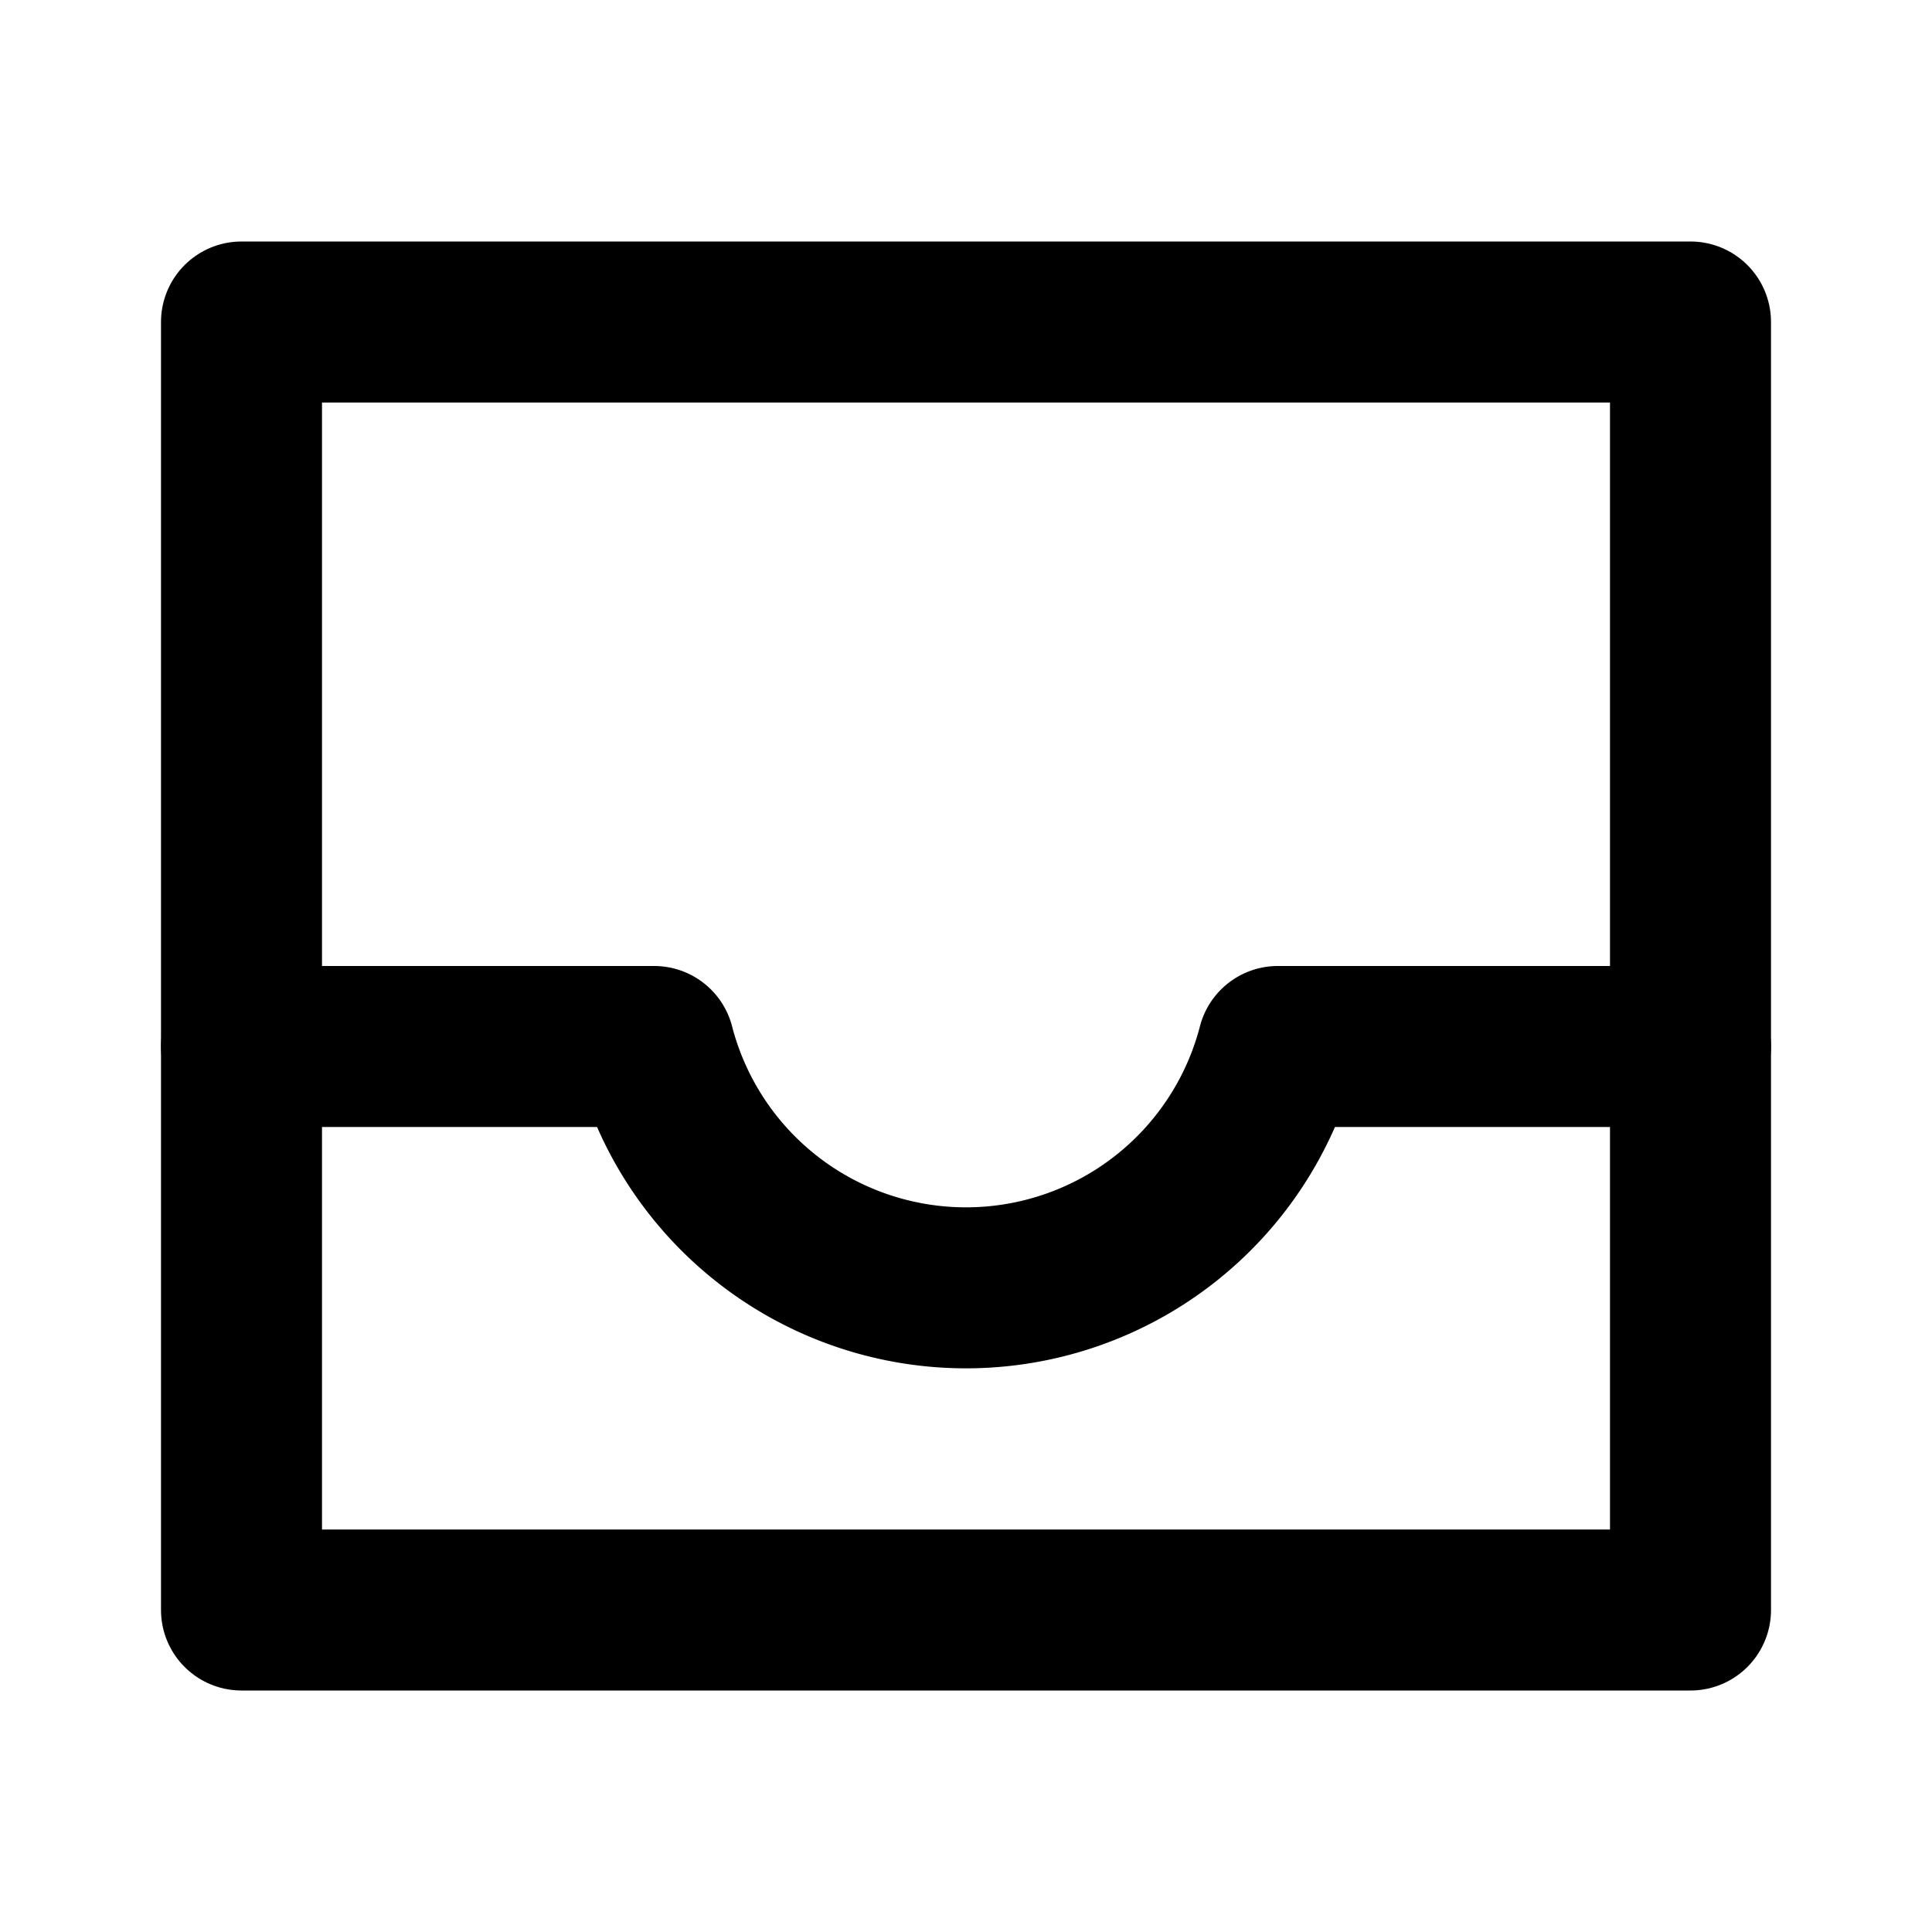 <svg
  width="24"
  height="24"
  viewBox="0 0 24 24"
  xmlns="http://www.w3.org/2000/svg"
  fill="none"
  stroke="currentColor"
  stroke-width="2"
  stroke-linecap="round"
  stroke-linejoin="round"
>
  <path d="M3 13h5.126a4.002 4.002 0 0 0 7.748 0H21" />
  <path d="M3 4v16h18V4H3z" />
</svg>
